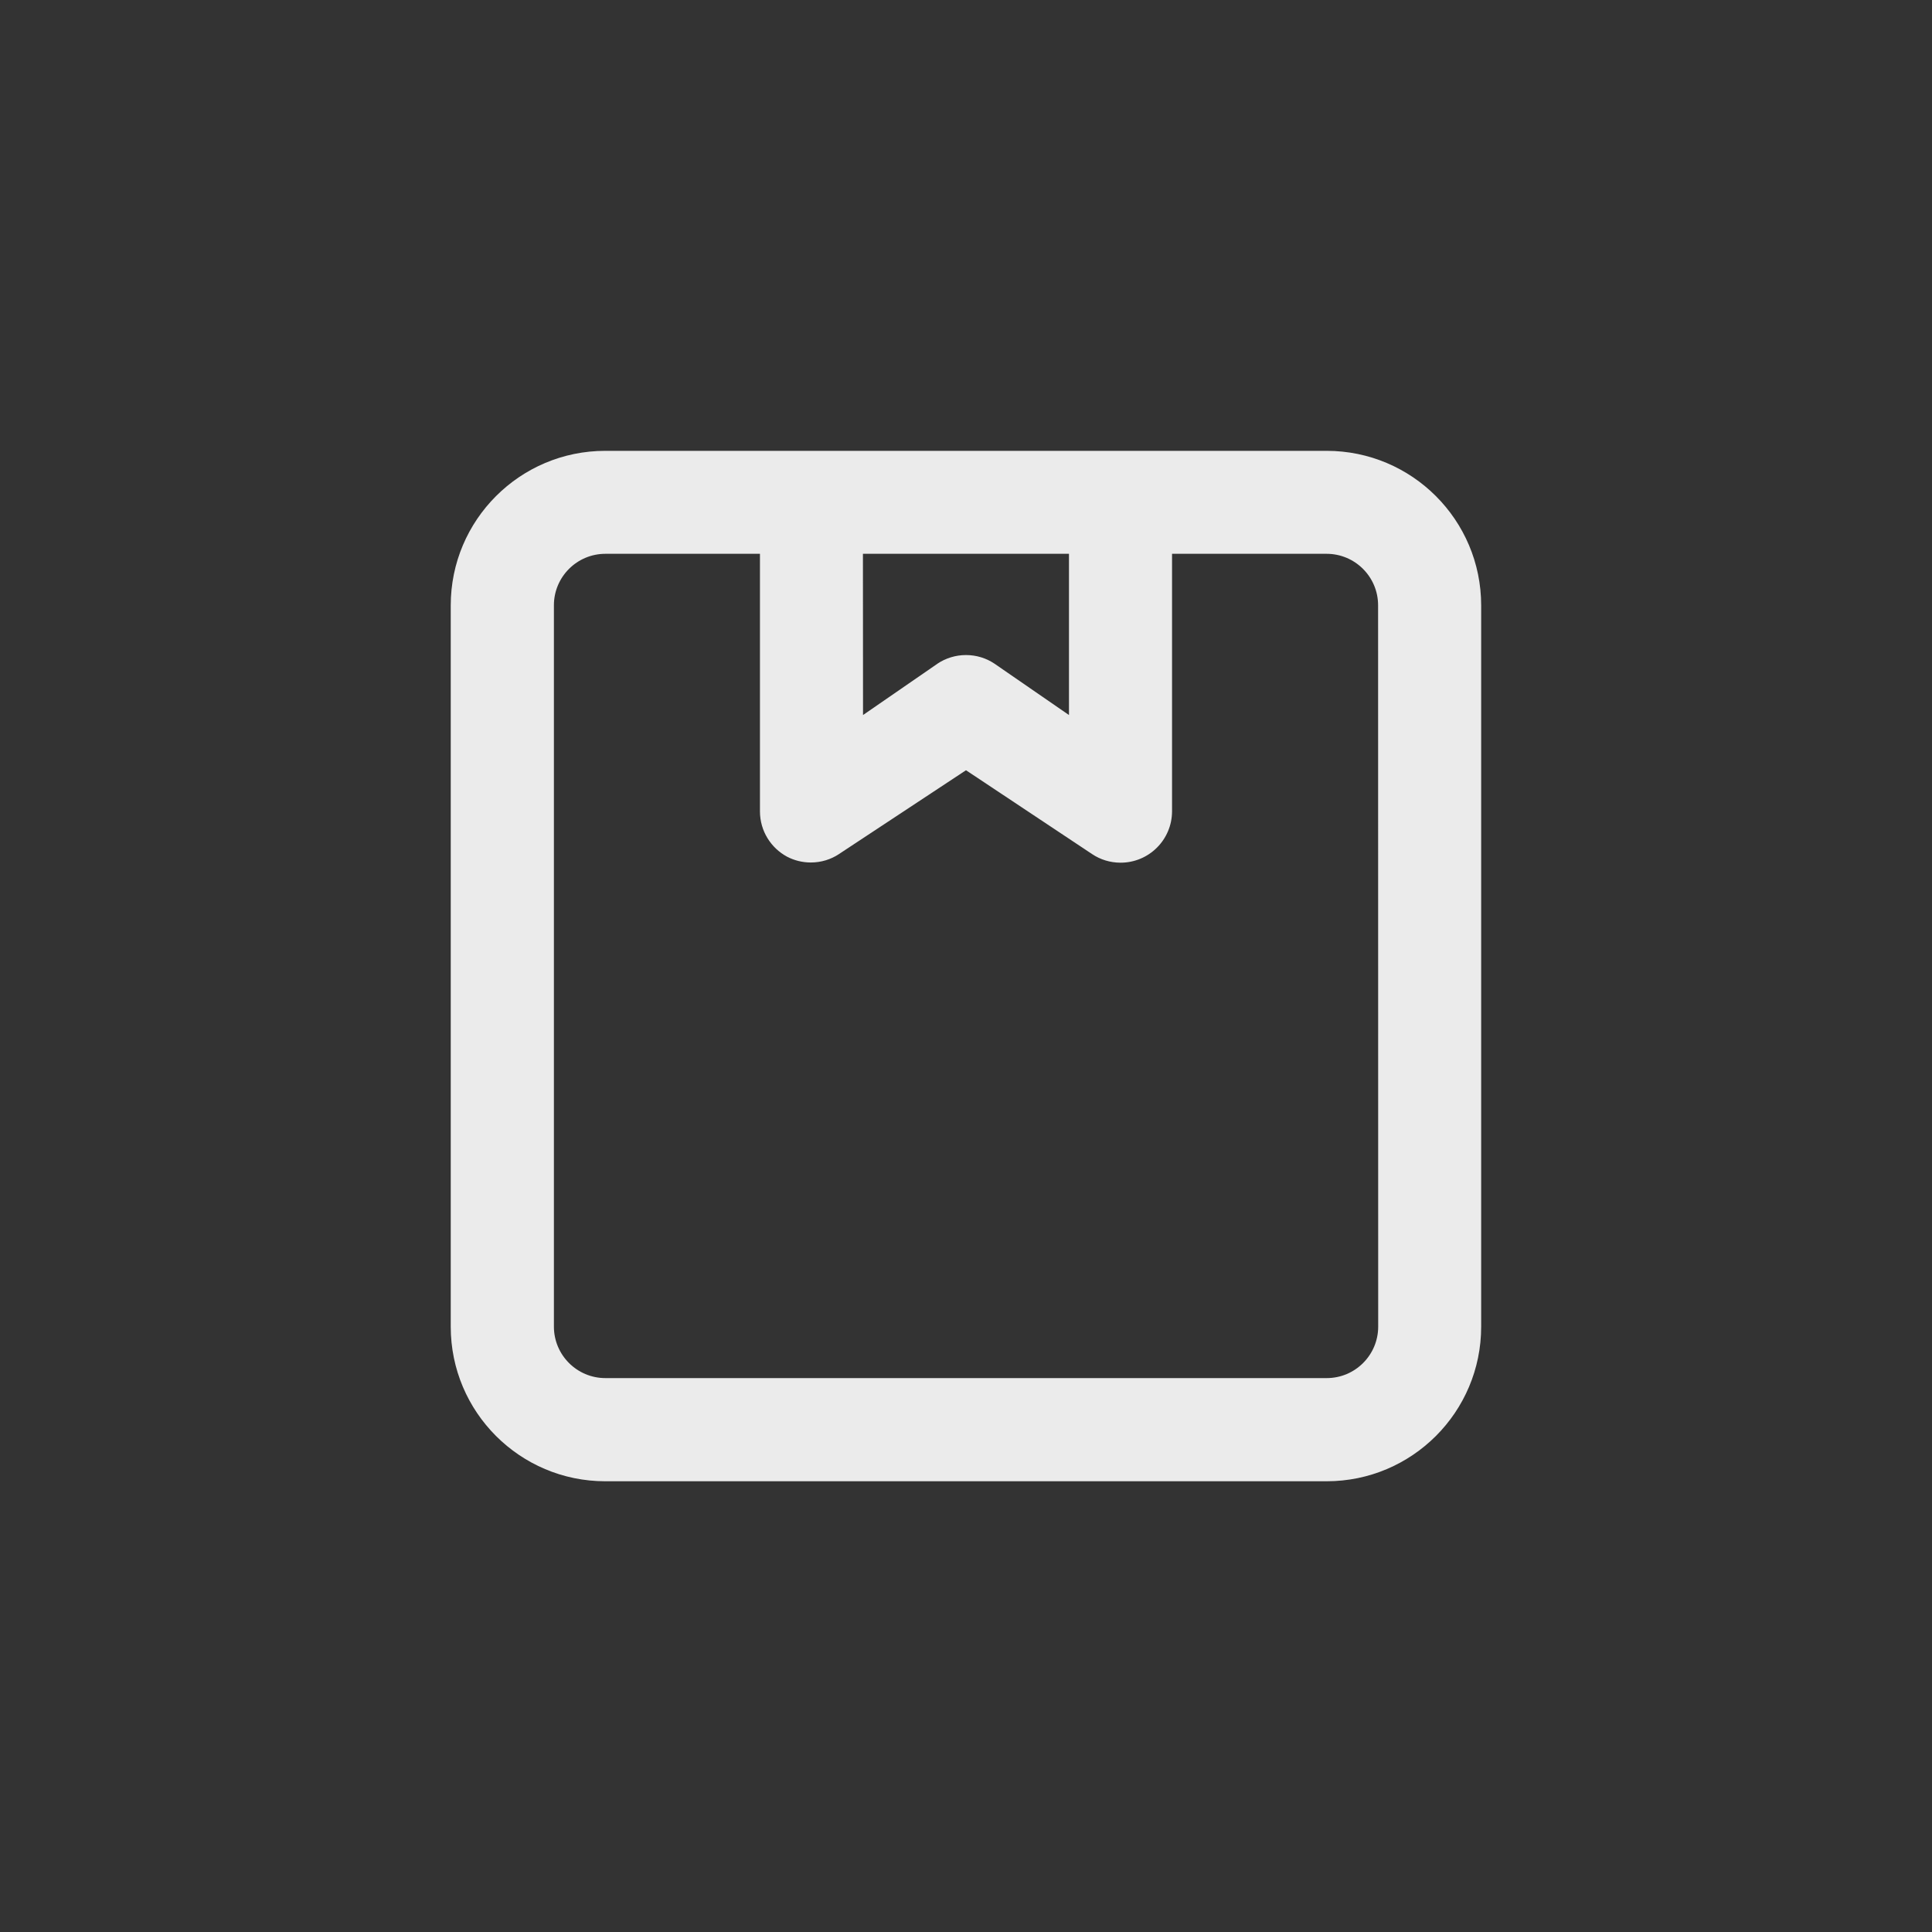 <!-- Generated by IcoMoon.io -->
<svg version="1.1" xmlns="http://www.w3.org/2000/svg" width="40" height="40" viewBox="0 0 40 40">
<rect x="0" y="0" width="40" height="40" fill="#333333" stroke="none"/>
<title>ul-package</title>
<path fill="#ebebeb" d="M27.466 9.334h-14.934c-1.767 0-3.2 1.433-3.2 3.2v0 14.934c0 1.767 1.433 3.2 3.2 3.2v0h14.934c1.767 0 3.2-1.433 3.2-3.2v0-14.934c0-1.767-1.433-3.2-3.2-3.2v0zM17.866 11.466h4.266v3.338l-1.546-1.066c-0.165-0.11-0.368-0.176-0.586-0.176s-0.422 0.066-0.59 0.178l0.004-0.002-1.546 1.066zM28.534 27.466c0 0.589-0.478 1.066-1.066 1.066v0h-14.934c-0.589 0-1.066-0.478-1.066-1.066v0-14.934c0-0.589 0.478-1.066 1.066-1.066v0h3.2v5.334c0.001 0.405 0.227 0.756 0.56 0.936l0.006 0.003c0.142 0.074 0.31 0.118 0.487 0.118 0.215 0 0.416-0.064 0.583-0.174l-0.004 0.002 2.634-1.738 2.614 1.738c0.165 0.11 0.368 0.176 0.586 0.176 0.587 0 1.063-0.474 1.066-1.061v-5.334h3.2c0.589 0 1.066 0.478 1.066 1.066v0z"></path>
</svg>
